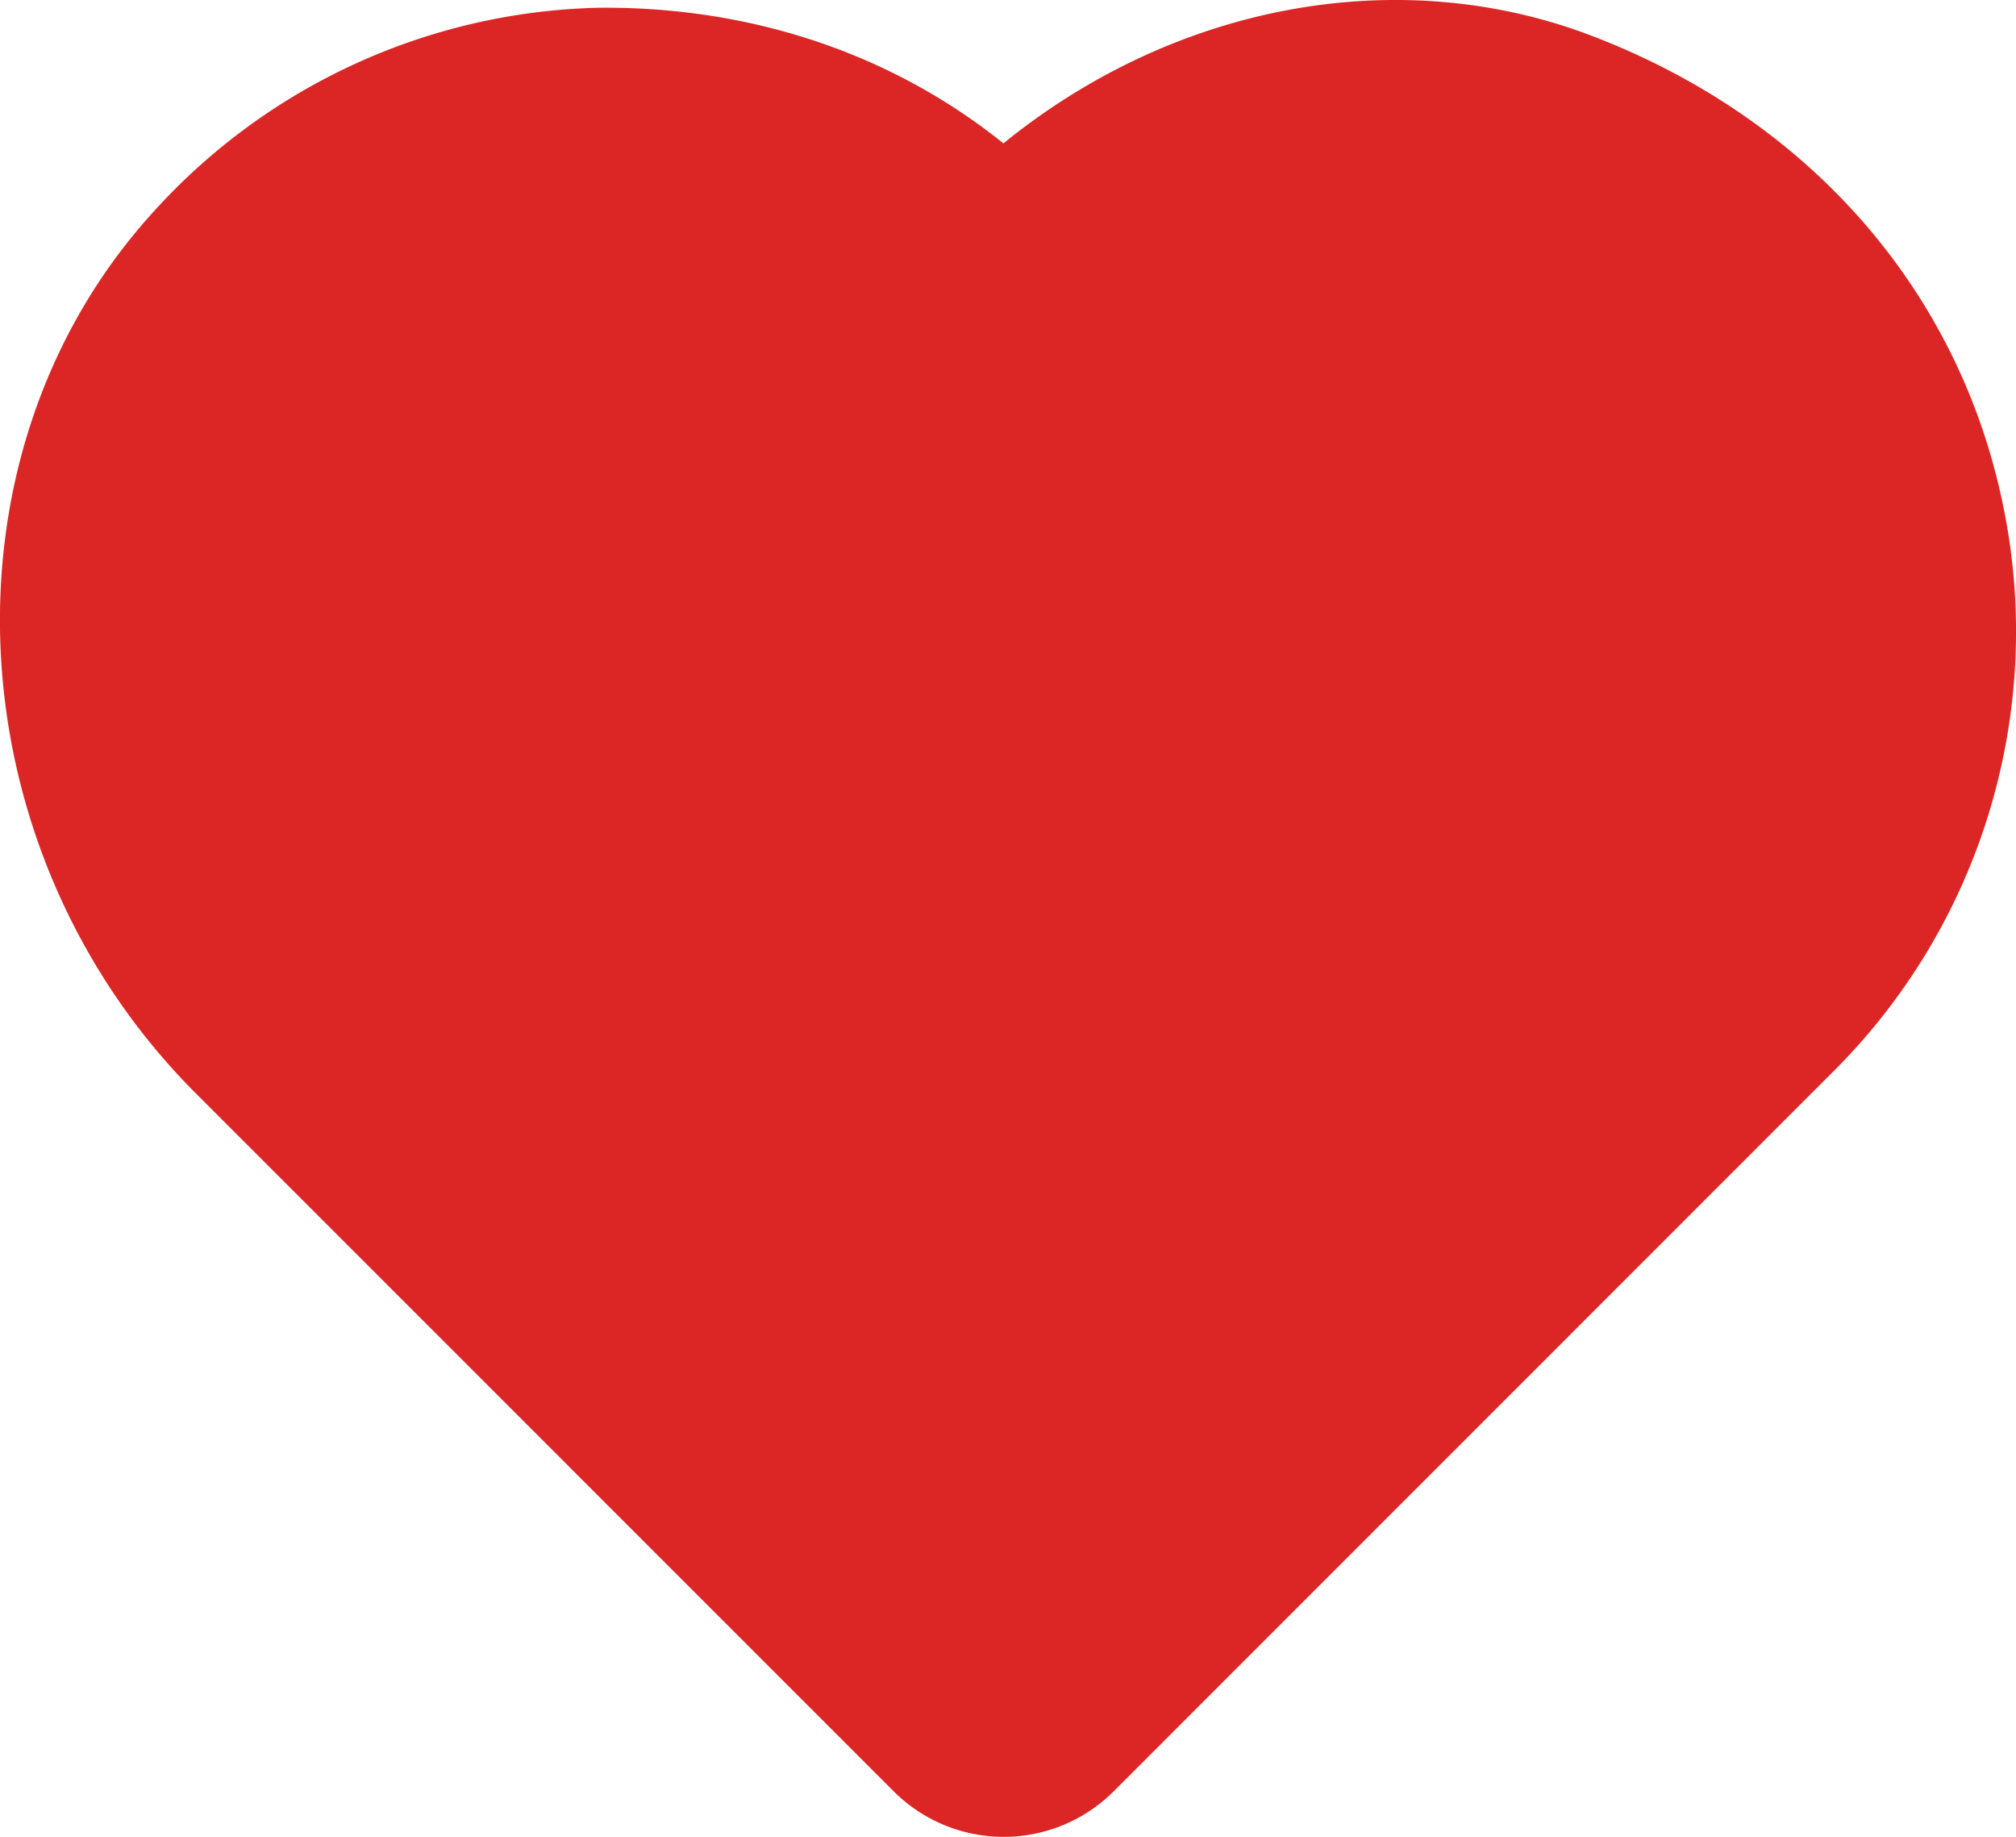 <svg xmlns="http://www.w3.org/2000/svg" viewBox="0 0 205.57 187.3"><defs><style>.cls-1{fill:#dc2626;}</style></defs><g id="Capa_2" data-name="Capa 2"><g id="Layer_1" data-name="Layer 1"><path class="cls-1" d="M162.23,3.62c-19.73-7.5-42.55-3.12-59.91,11C90.65,5.25,76.21.64,61,.79A63.13,63.13,0,0,0,15.41,21.86C-6.82,46.55-4.76,86.78,20,111.52l71.16,71.17a15.87,15.87,0,0,0,22.37,0l73.39-73.41A63.33,63.33,0,0,0,204.14,51C199.49,29.26,184.22,12,162.23,3.62Z"/></g></g></svg>